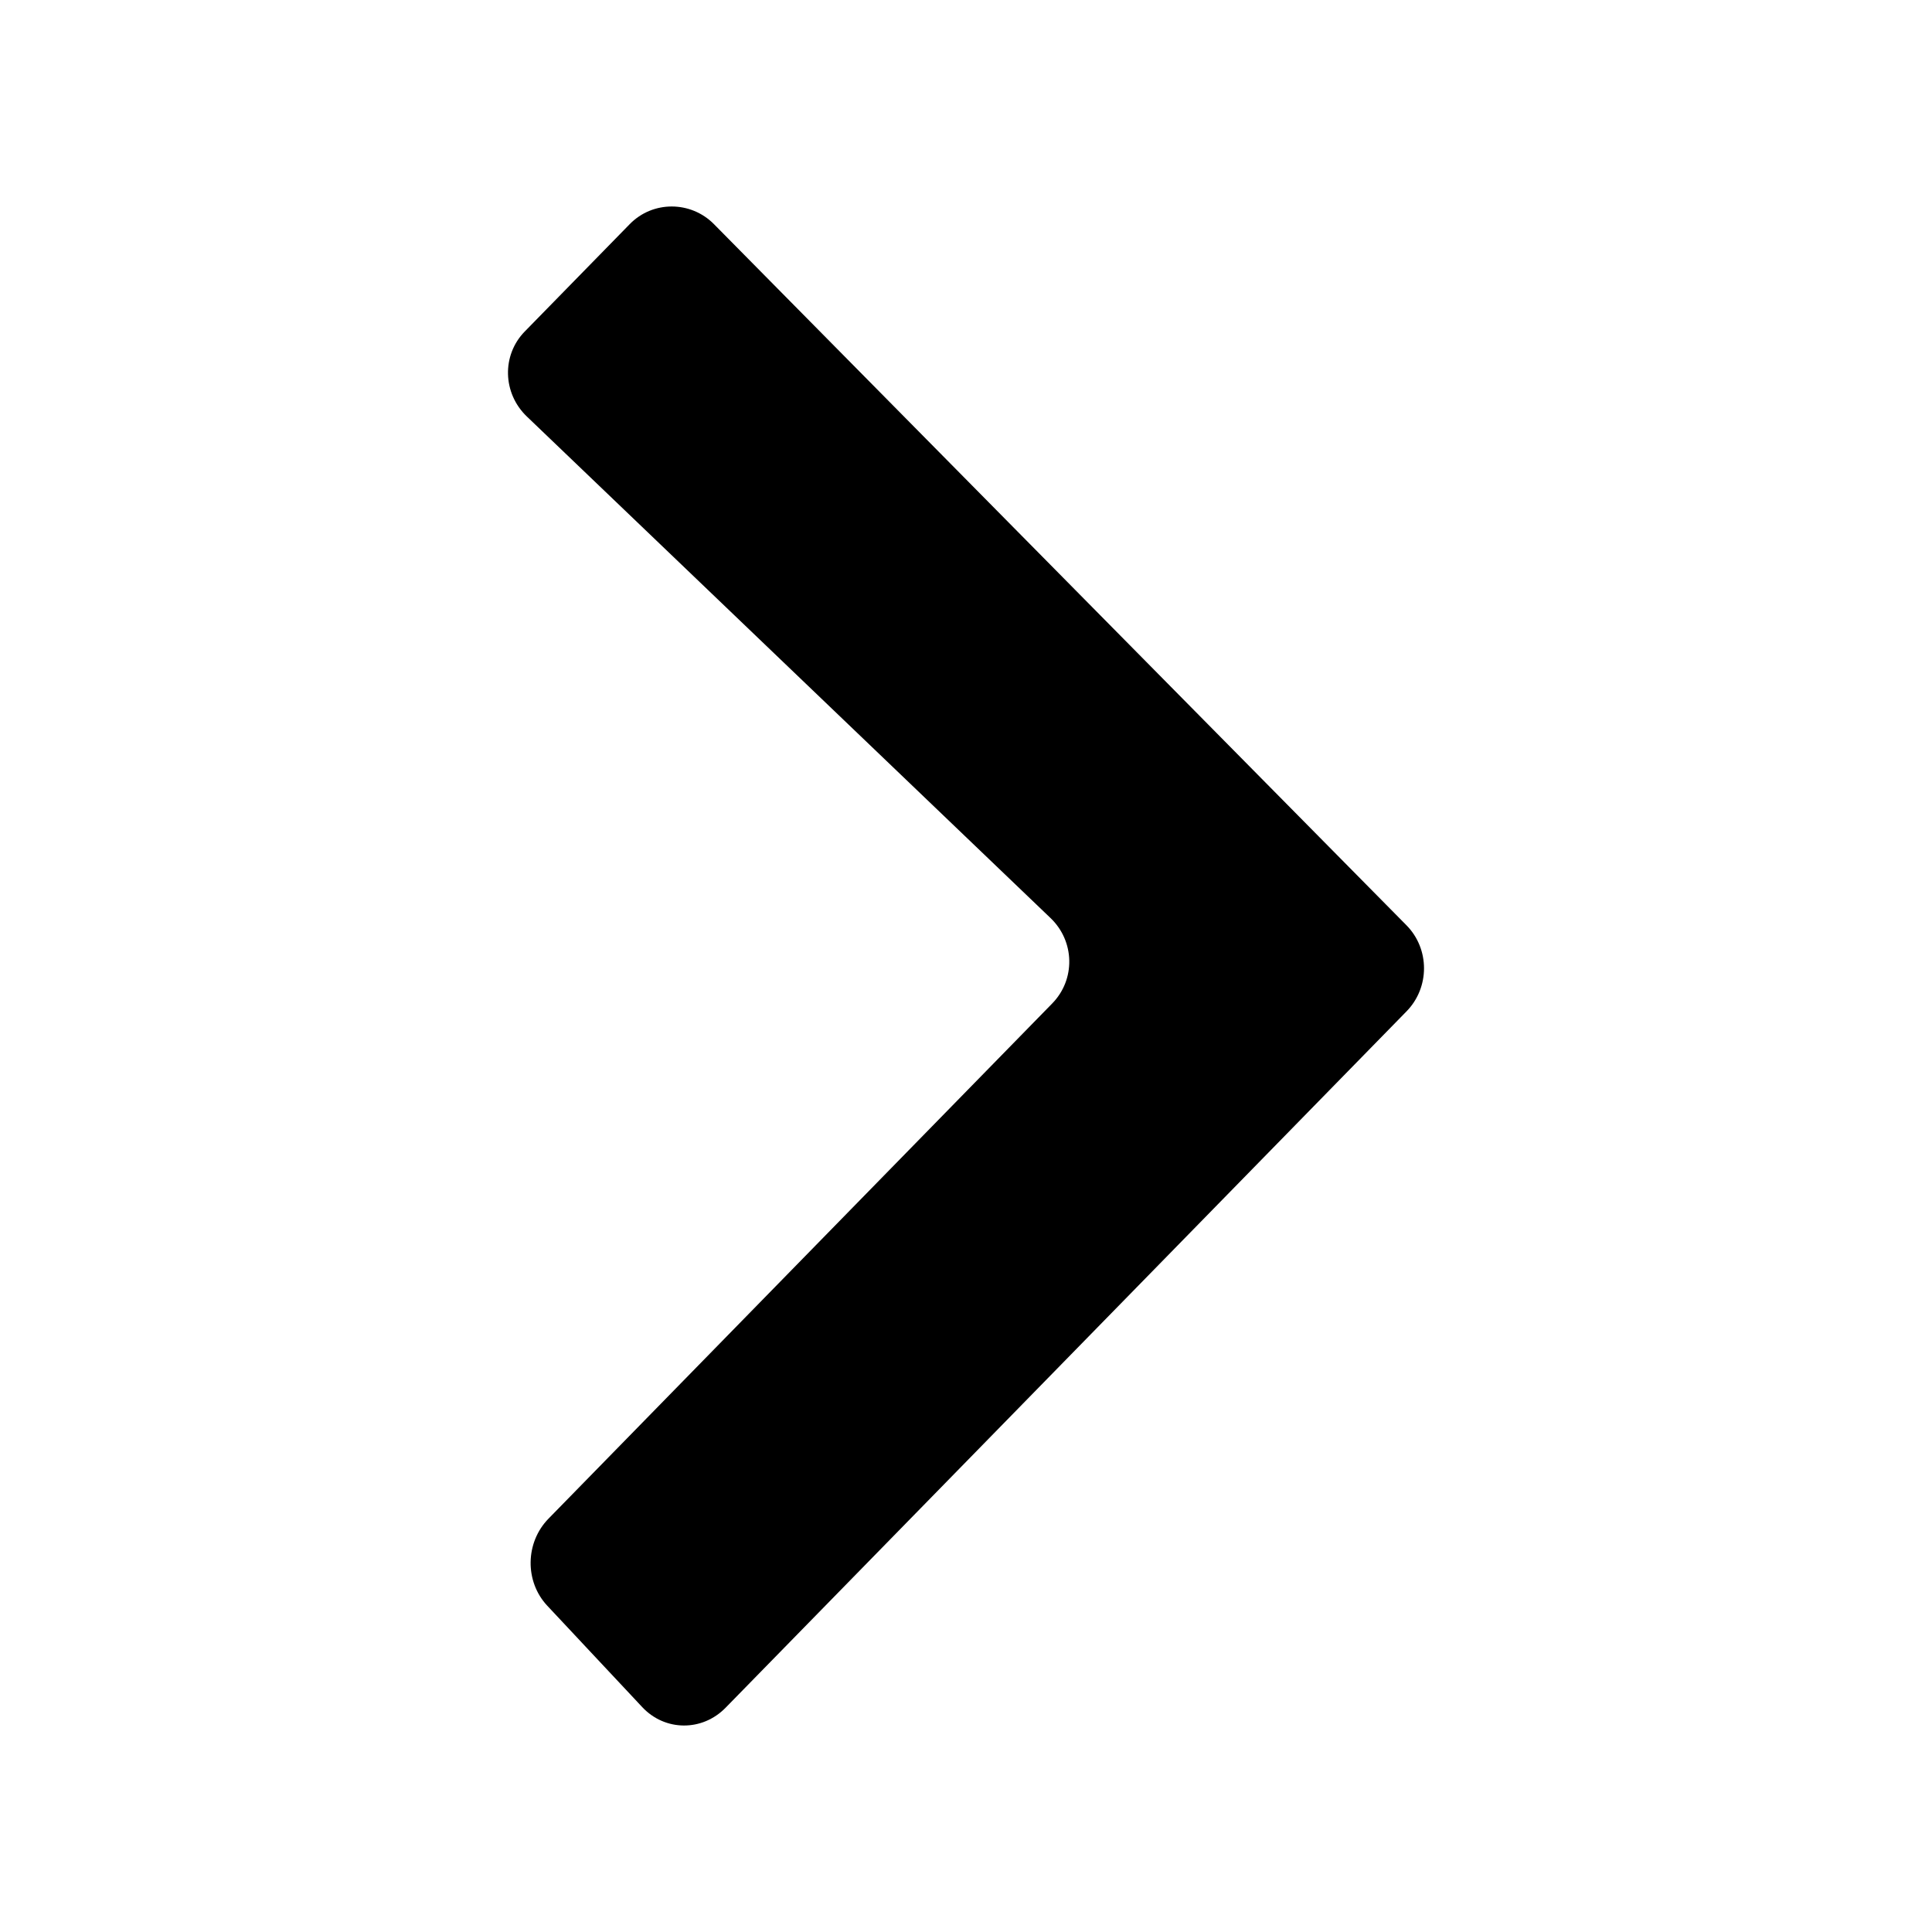 <?xml version="1.0" standalone="no"?><!DOCTYPE svg PUBLIC "-//W3C//DTD SVG 1.1//EN" "http://www.w3.org/Graphics/SVG/1.1/DTD/svg11.dtd"><svg t="1553556714610" class="icon" style="" viewBox="0 0 1024 1024" version="1.1" xmlns="http://www.w3.org/2000/svg" p-id="51820" xmlns:xlink="http://www.w3.org/1999/xlink" width="200" height="200"><defs><style type="text/css"></style></defs><path d="M384.562 905.148c-12.366 12.647-32.083 12.552-44.162-0.343l-50.324-53.725c-12.024-12.836-11.749-33.492 0.655-46.178l266.968-273.052c12.385-12.668 12.005-32.916-0.891-45.266L279.23 220.748c-12.877-12.333-13.356-32.517-1.109-45.041l55.647-56.909c12.264-12.543 32.389-12.401 44.646 0.008l367.036 371.605c12.392 12.547 12.41 32.975 0.048 45.617L384.562 905.148z" p-id="51821"></path></svg>